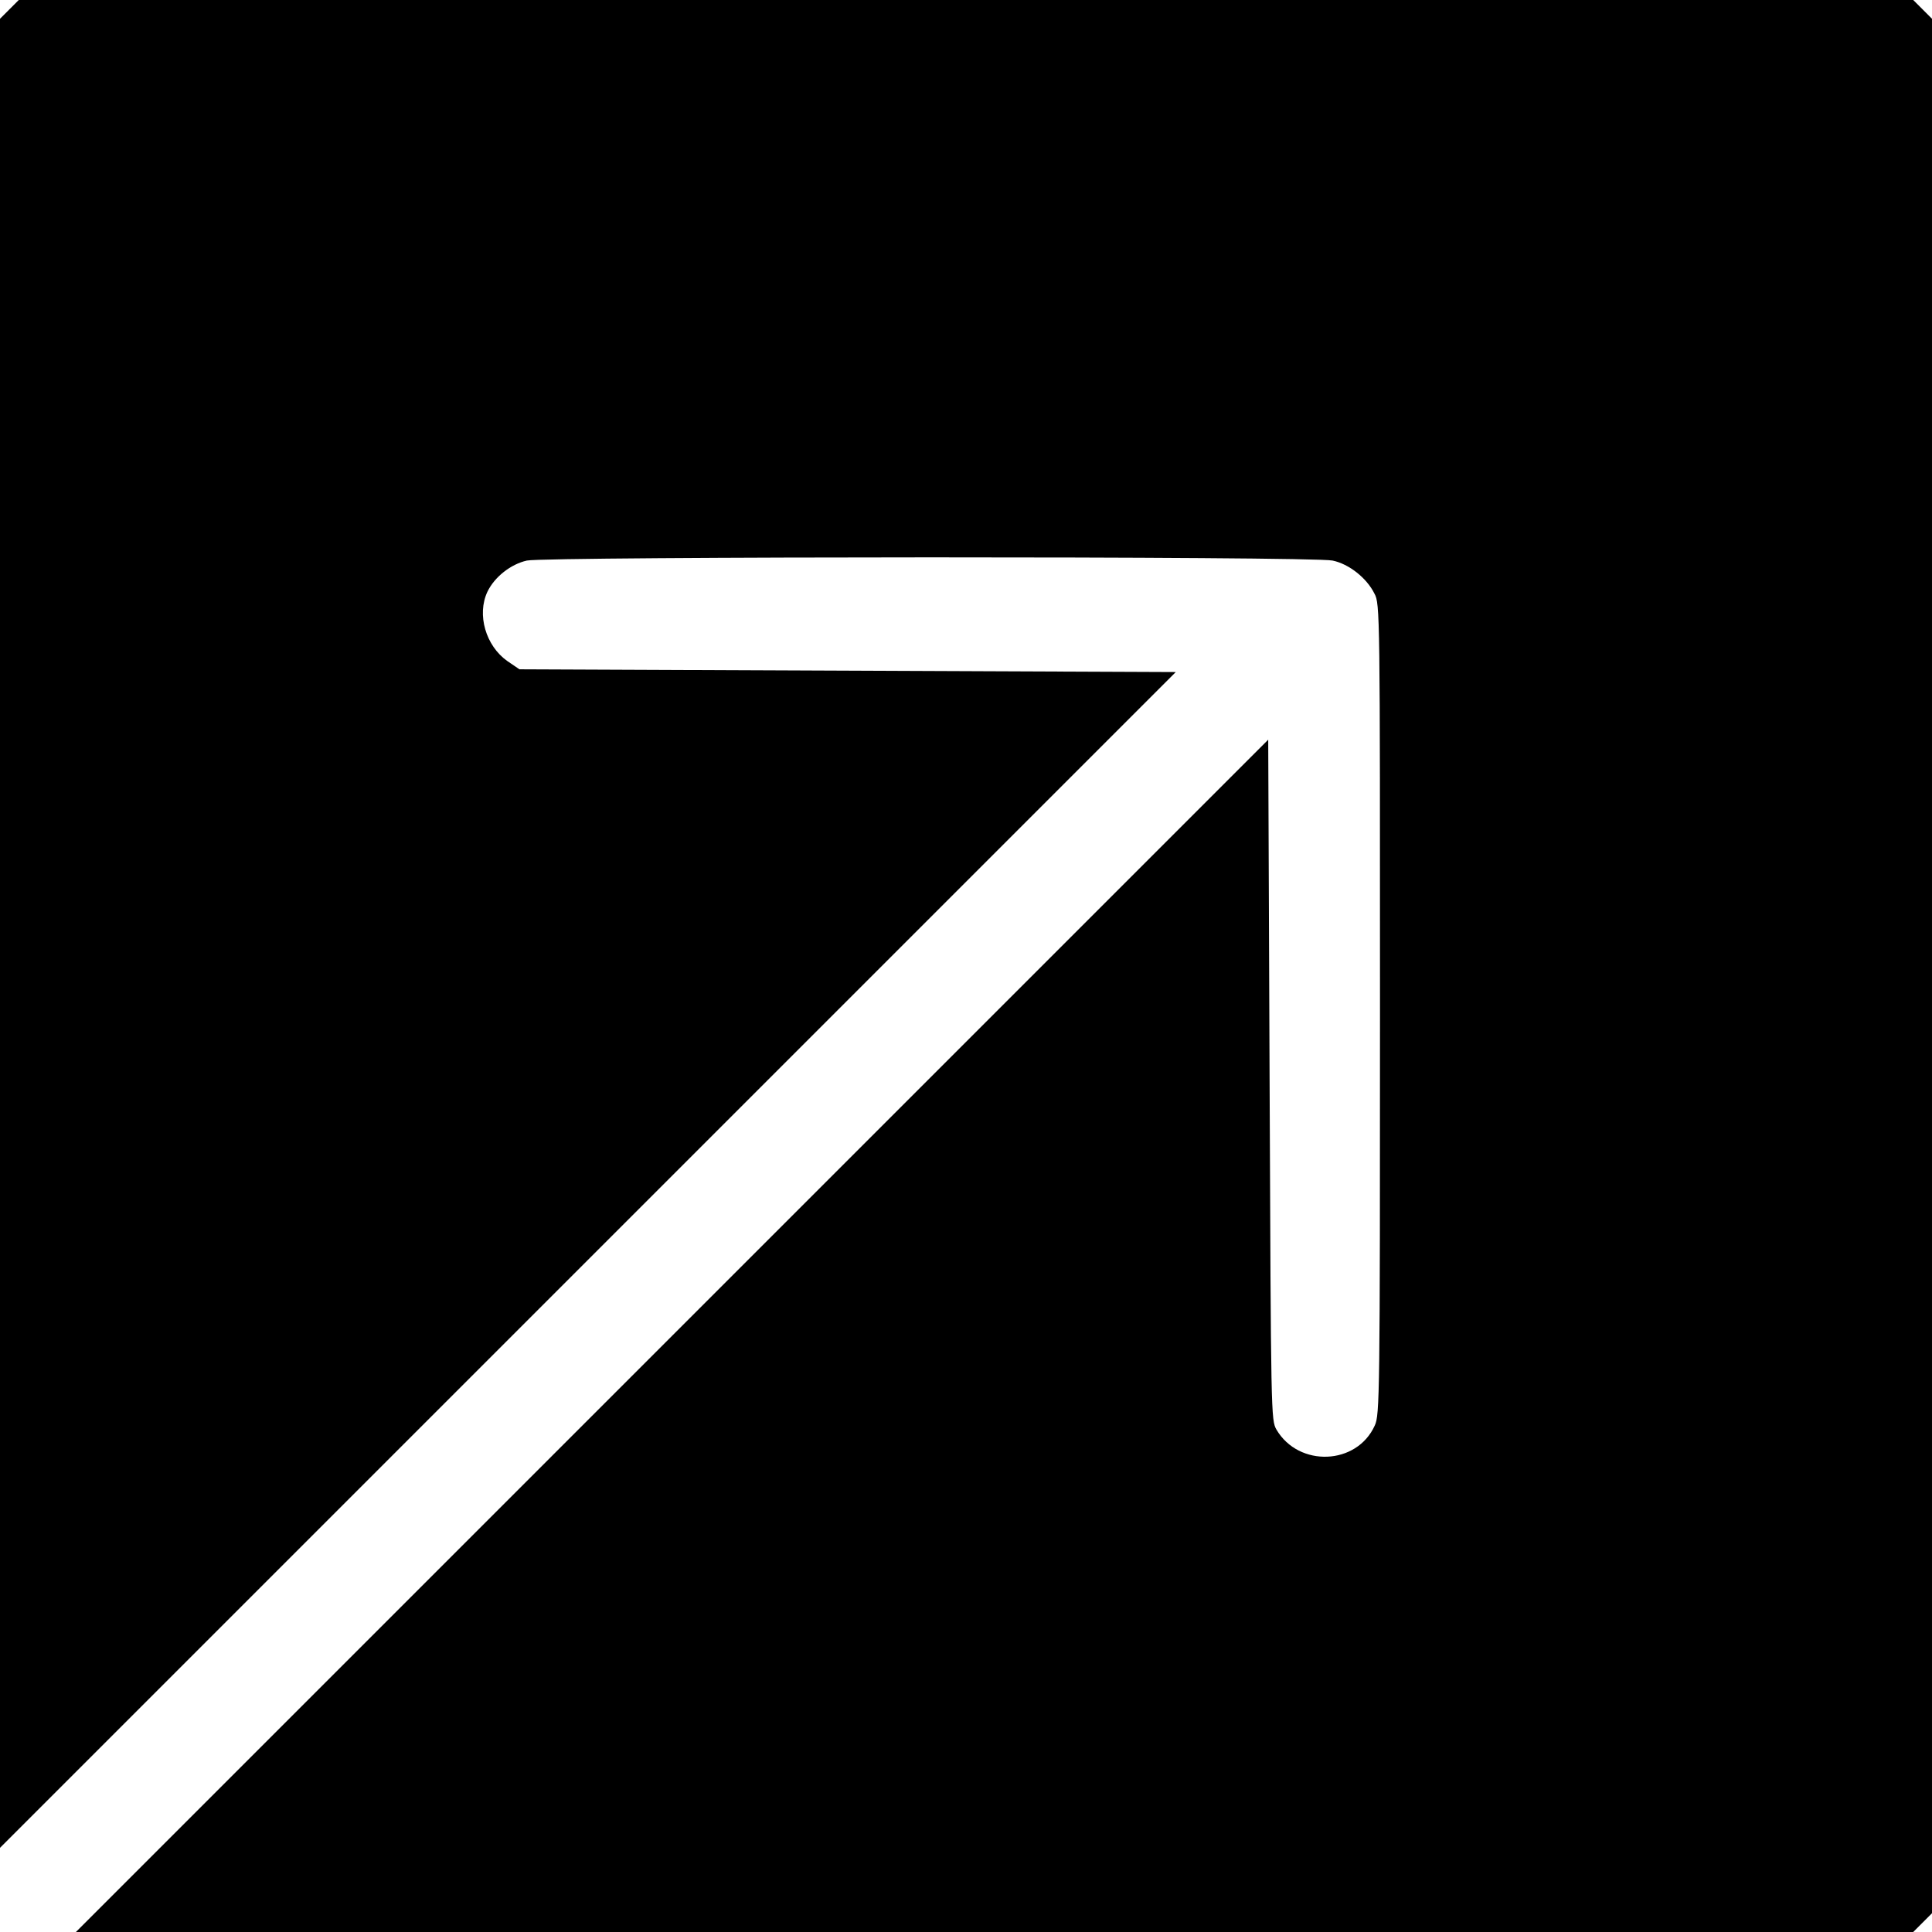 <?xml version="1.0" standalone="no"?>
<!DOCTYPE svg PUBLIC "-//W3C//DTD SVG 20010904//EN"
 "http://www.w3.org/TR/2001/REC-SVG-20010904/DTD/svg10.dtd">
<svg version="1.0" xmlns="http://www.w3.org/2000/svg"
 width="700pt" height="700pt" viewBox="0 0 700 700"
 preserveAspectRatio="xMidYMid meet">
<g transform="translate(0,700) scale(0.1,-0.1)"
fill="#000000" stroke="none">
<path d="M34 6966 l-34 -34 0 -3313 0 -3314 2130 2130 2130 2130 -1189 5
-1189 5 -44 30 c-78 55 -111 168 -72 251 26 54 85 100 143 113 71 15 2849 16
2919 0 59 -12 124 -63 152 -120 20 -37 20 -66 20 -1506 0 -1403 -1 -1470 -19
-1508 -65 -144 -275 -152 -356 -15 -20 35 -20 48 -25 1268 l-5 1232 -2160
-2160 -2160 -2160 3329 0 3328 0 34 34 34 34 0 3432 0 3432 -34 34 -34 34
-3432 0 -3432 0 -34 -34z"/>
</g>
</svg>
